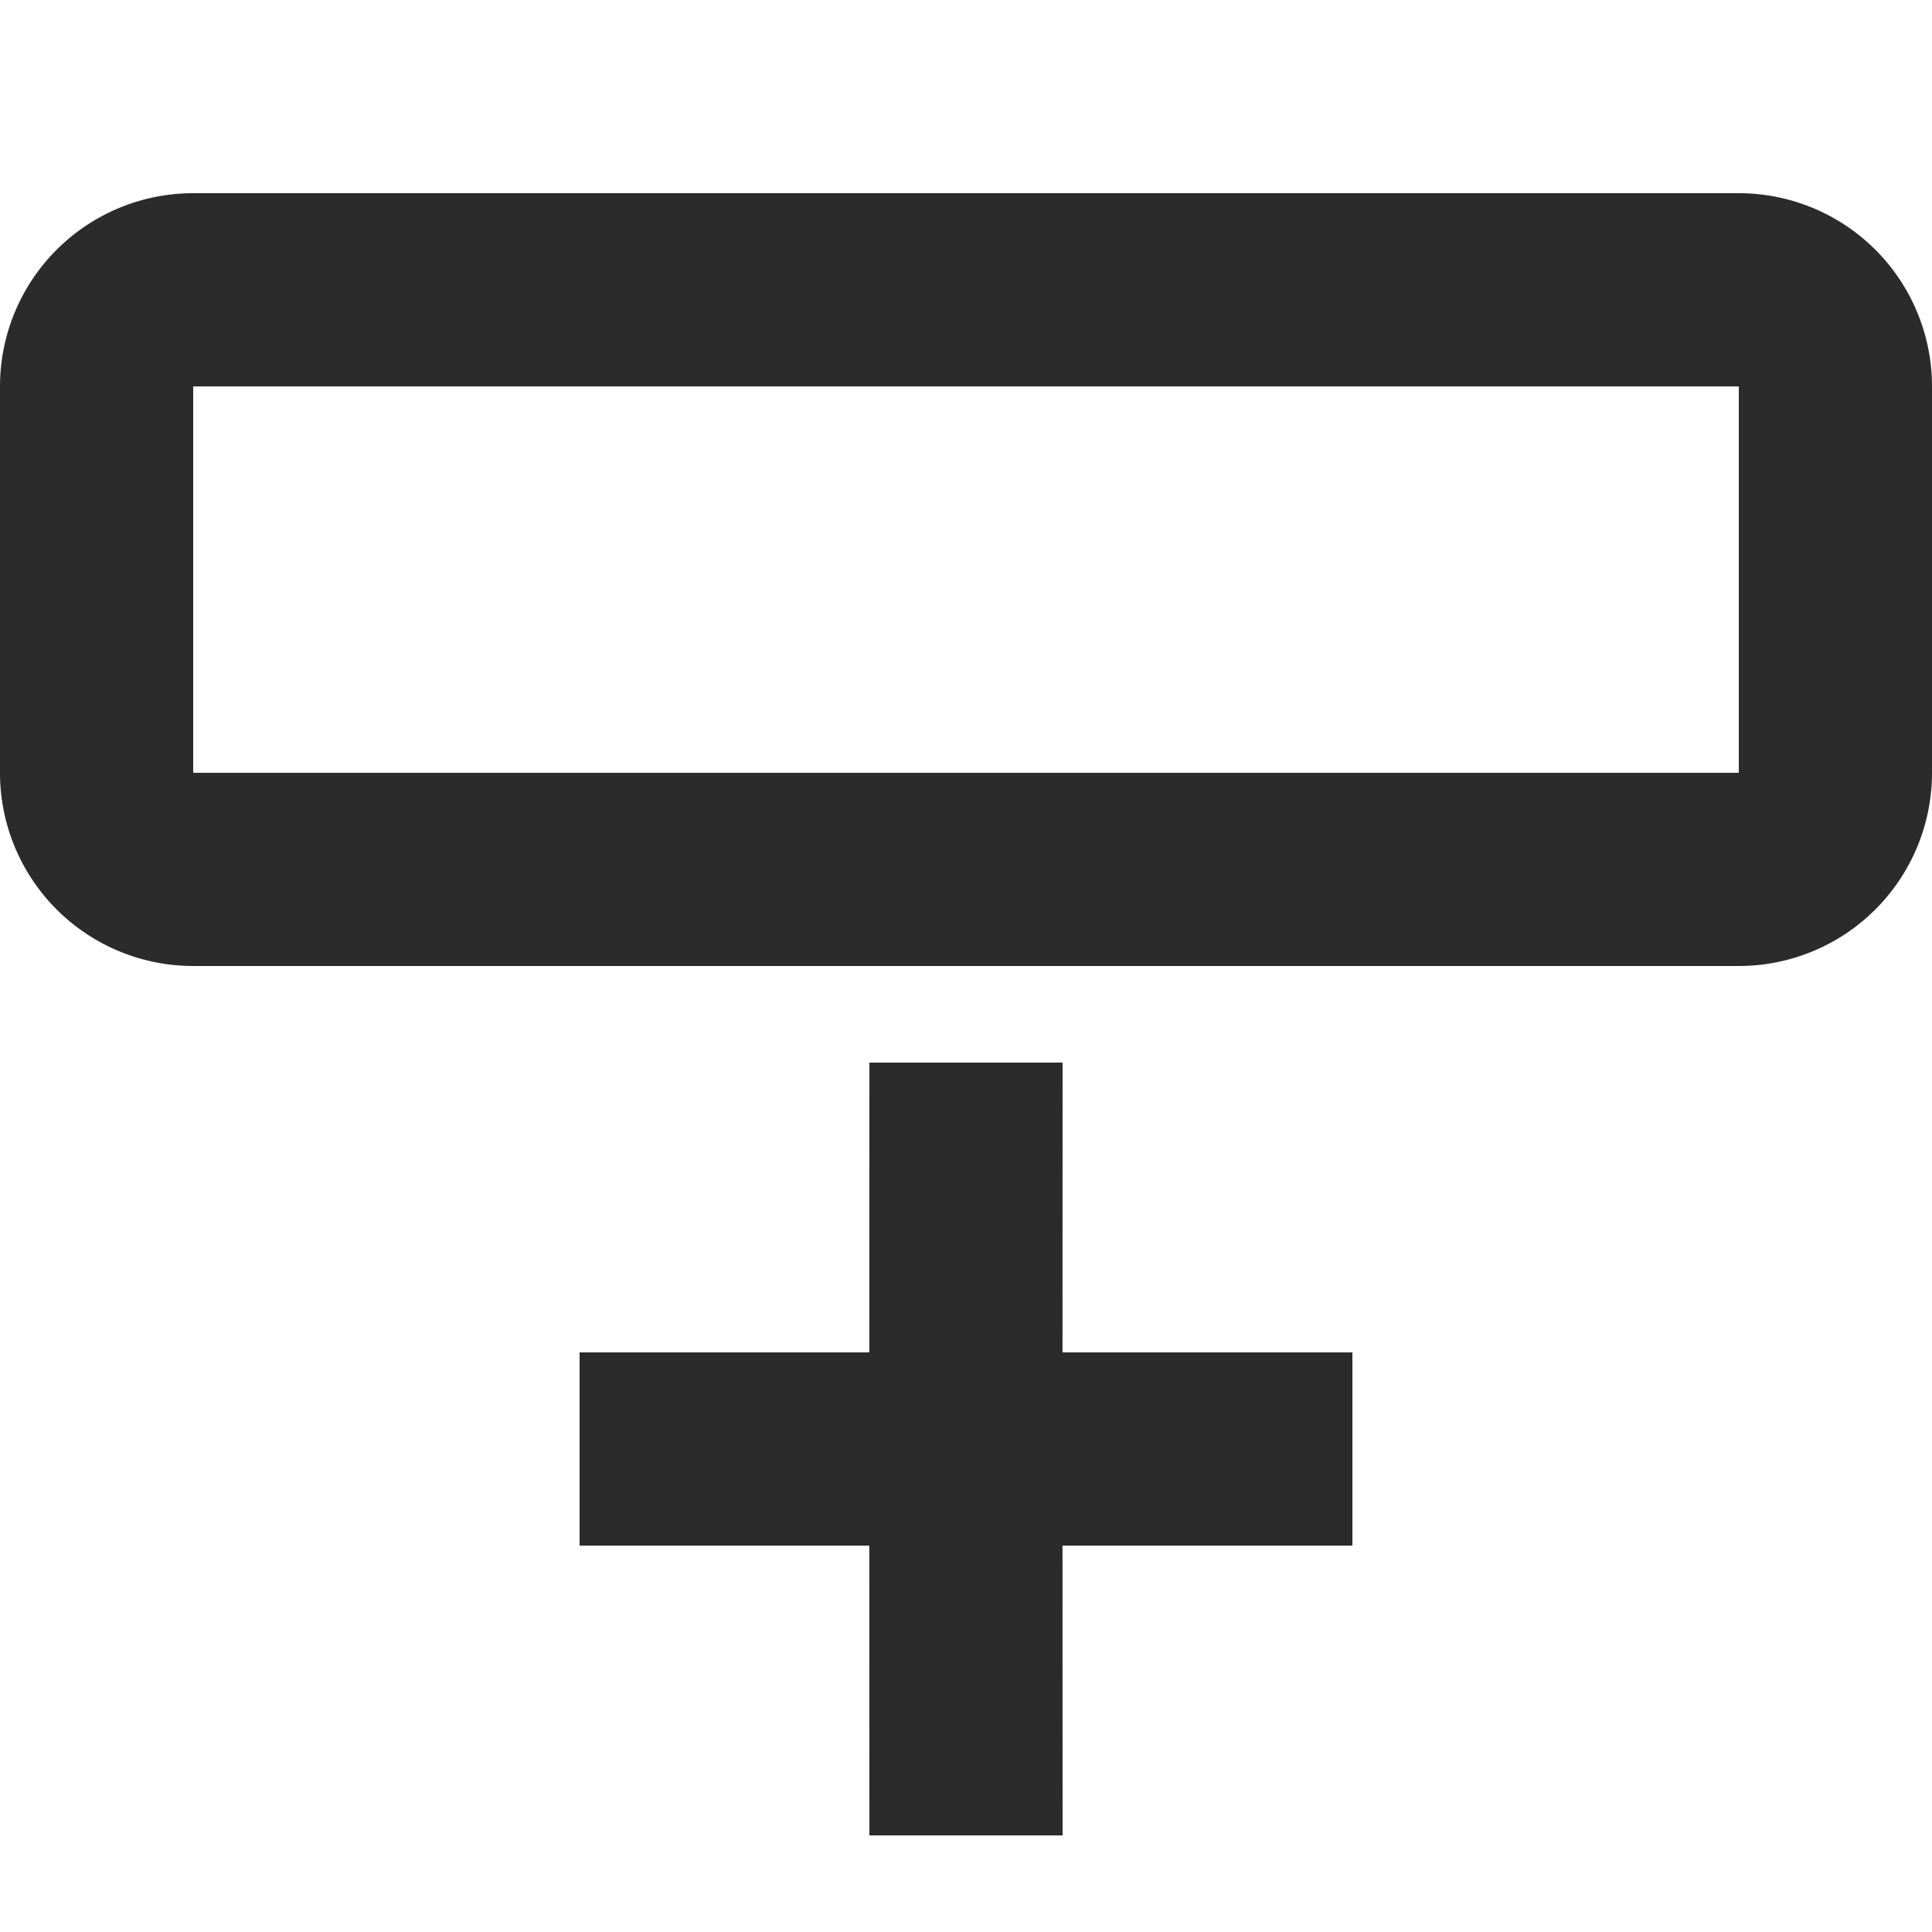 <svg width="20" height="20" xmlns="http://www.w3.org/2000/svg" xmlns:xlink="http://www.w3.org/1999/xlink">
    <defs>
        <path d="M11 9l-.001 3H14v2h-3.001L11 17H9l-.001-3H6v-2h2.999L9 9h2zm7-9a2 2 0 012 2v4a2 2 0 01-2 2H2a2 2 0 01-2-2V2a2 2 0 012-2h16zm0 2H2v4h16V2z" id="a"/>
    </defs>
    <use fill="#2B2B2B" xlink:href="#a" transform="translate(0 2)"/>
</svg>
